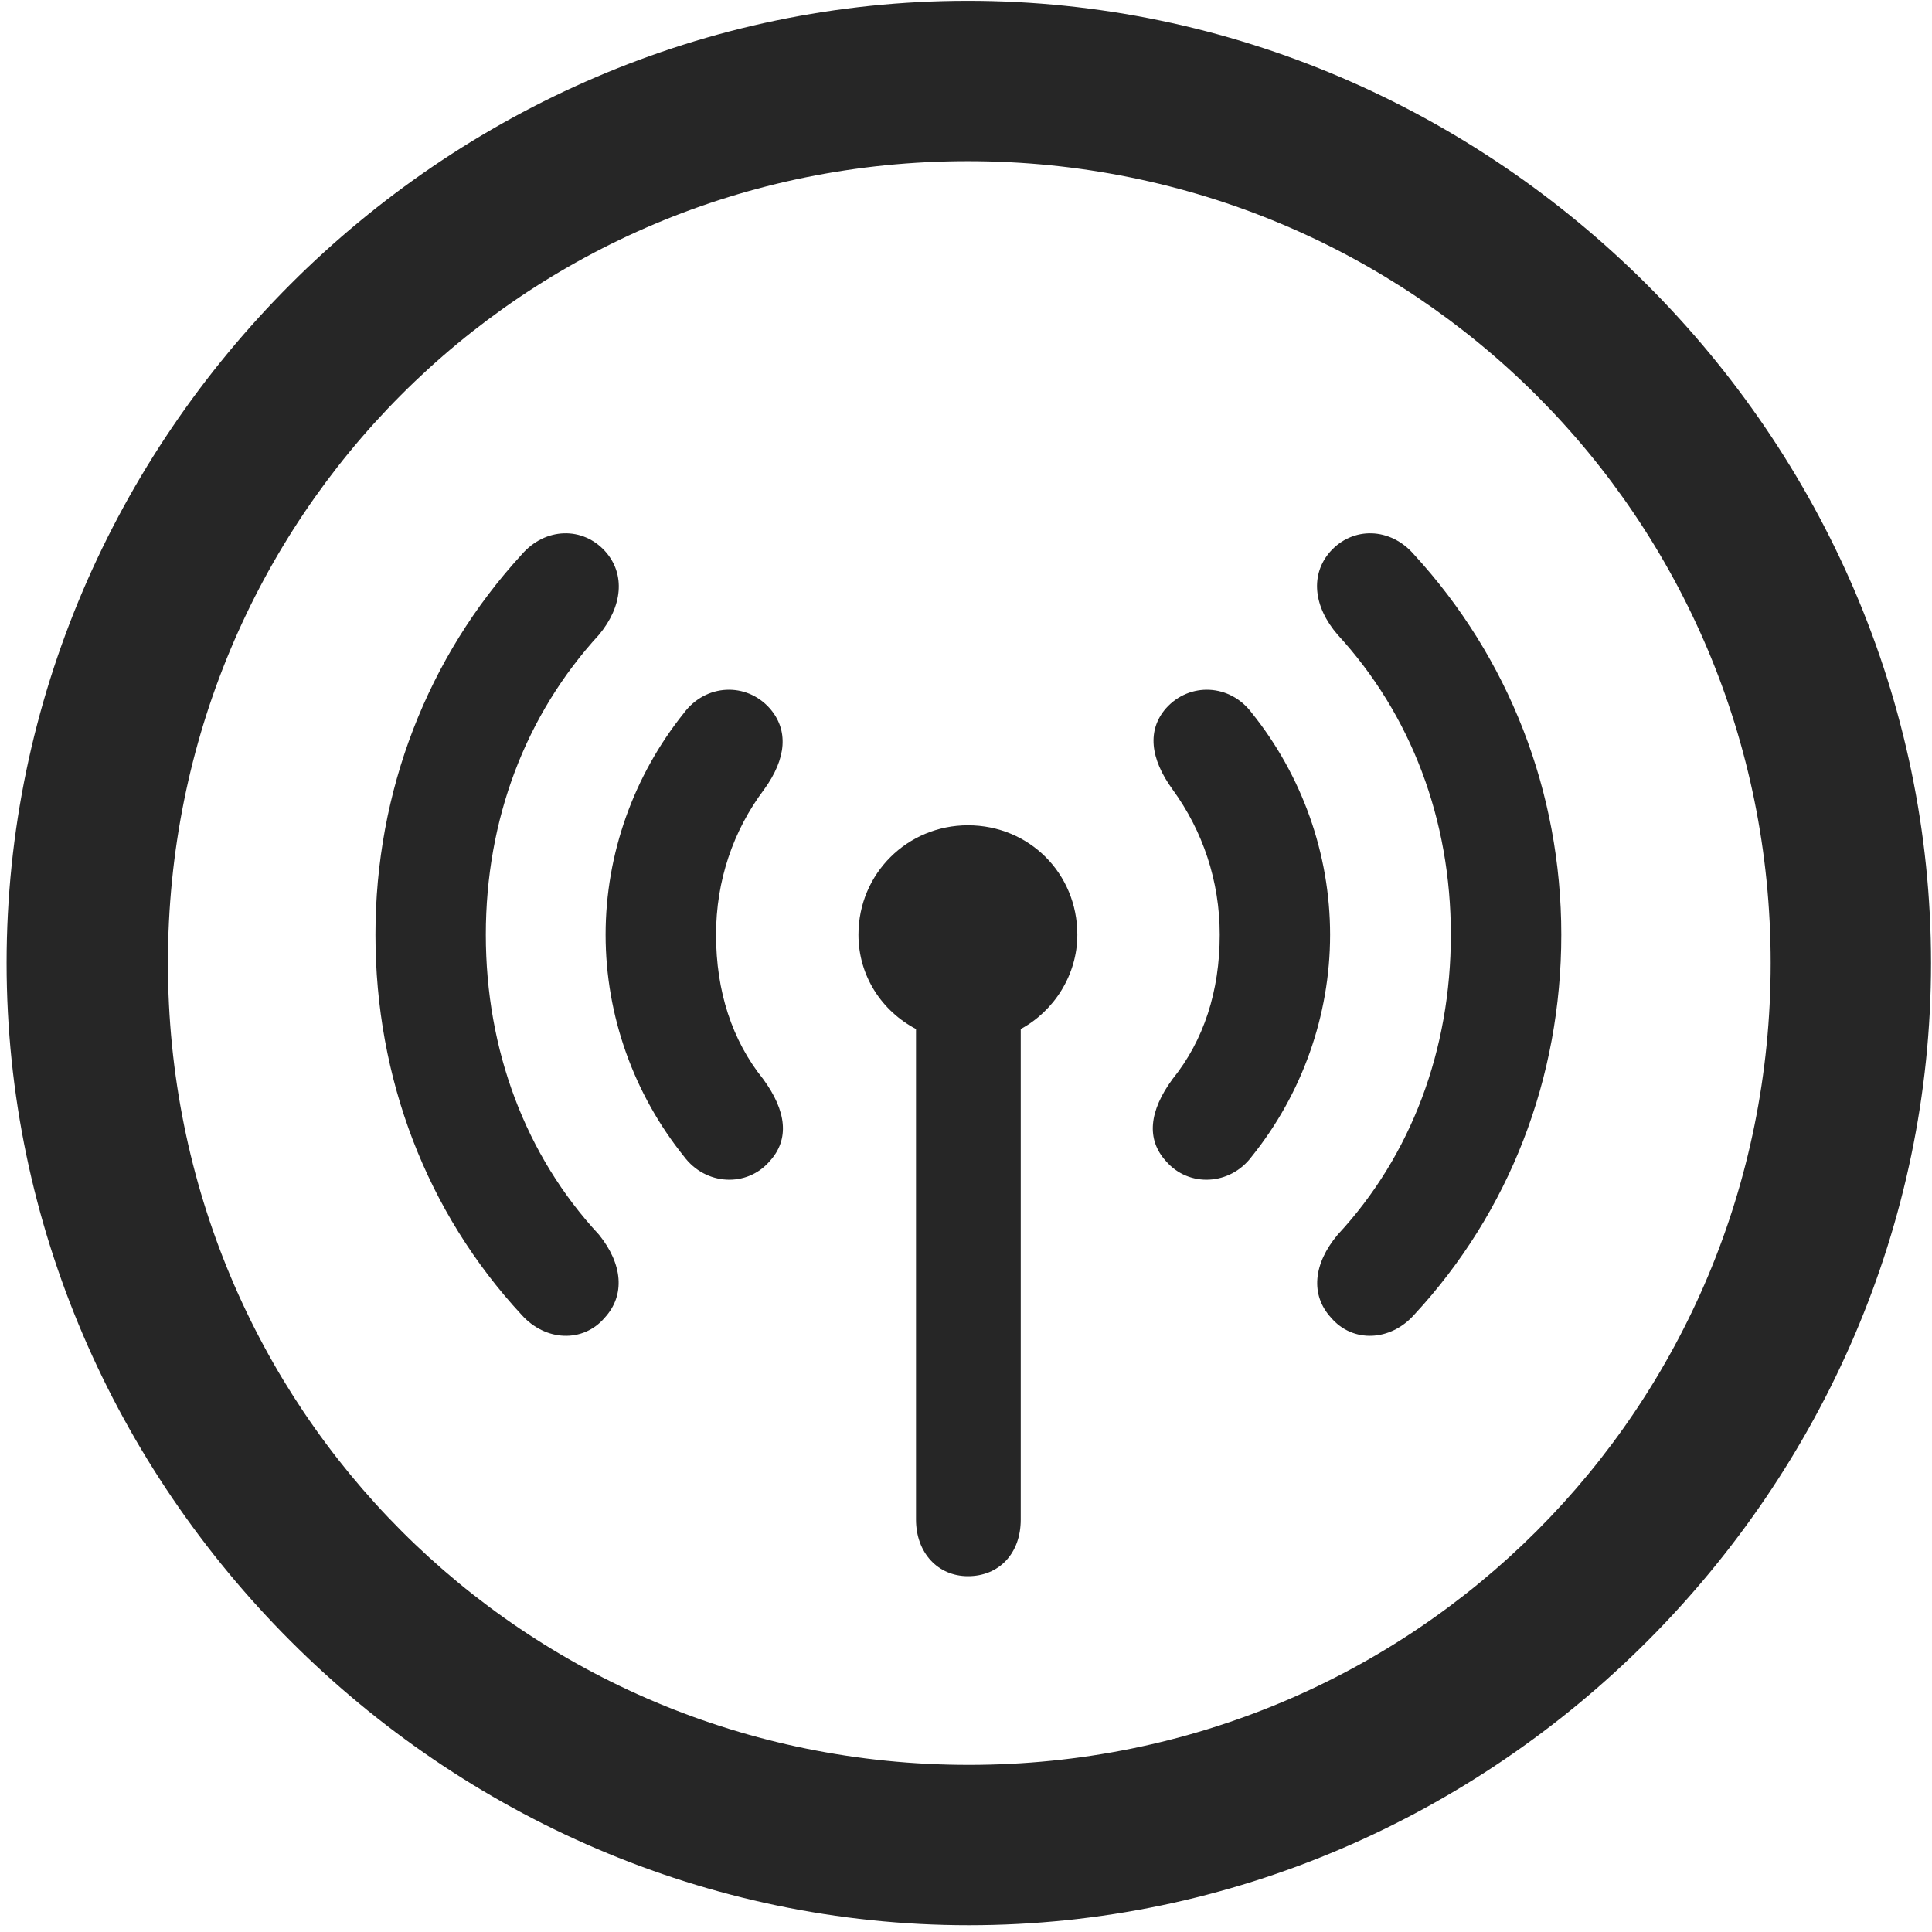 <svg width="24" height="24" viewBox="0 0 24 24" fill="none" xmlns="http://www.w3.org/2000/svg">
<g clip-path="url(#clip0_2207_15097)">
<path d="M12.035 23.916C18.574 23.916 23.988 18.49 23.988 11.963C23.988 5.424 18.562 0.01 12.023 0.01C5.496 0.01 0.082 5.424 0.082 11.963C0.082 18.49 5.508 23.916 12.035 23.916ZM12.035 21.924C6.504 21.924 2.086 17.494 2.086 11.963C2.086 6.432 6.492 2.002 12.023 2.002C17.555 2.002 21.996 6.432 21.996 11.963C21.996 17.494 17.566 21.924 12.035 21.924Z" fill="black" fill-opacity="0.85"/>
<path d="M4.664 11.611C4.664 13.393 5.297 15.057 6.48 16.334C6.773 16.662 7.242 16.686 7.512 16.369C7.77 16.088 7.734 15.701 7.441 15.338C6.527 14.354 6.035 13.041 6.035 11.611C6.035 10.182 6.527 8.881 7.441 7.885C7.734 7.533 7.77 7.135 7.523 6.854C7.242 6.537 6.773 6.549 6.48 6.889C5.309 8.166 4.664 9.83 4.664 11.611ZM18.023 11.611C18.023 13.041 17.531 14.354 16.617 15.338C16.312 15.701 16.277 16.088 16.535 16.369C16.805 16.686 17.273 16.662 17.566 16.334C18.75 15.057 19.395 13.393 19.395 11.611C19.395 9.83 18.738 8.166 17.566 6.889C17.273 6.549 16.805 6.537 16.523 6.854C16.277 7.135 16.312 7.533 16.617 7.885C17.531 8.881 18.023 10.182 18.023 11.611Z" fill="black" fill-opacity="0.85"/>
<path d="M7.523 11.611C7.523 12.619 7.875 13.592 8.496 14.365C8.766 14.729 9.281 14.752 9.562 14.424C9.809 14.154 9.773 13.803 9.48 13.404C9.094 12.924 8.895 12.314 8.895 11.611C8.895 10.943 9.105 10.322 9.492 9.807C9.773 9.42 9.797 9.068 9.562 8.799C9.27 8.471 8.766 8.494 8.496 8.857C7.875 9.631 7.523 10.604 7.523 11.611ZM15.152 11.611C15.152 12.314 14.953 12.924 14.566 13.404C14.273 13.803 14.238 14.154 14.484 14.424C14.766 14.752 15.281 14.729 15.551 14.365C16.172 13.592 16.523 12.619 16.523 11.611C16.523 10.604 16.172 9.631 15.551 8.857C15.281 8.494 14.777 8.471 14.484 8.799C14.25 9.068 14.285 9.42 14.566 9.807C14.941 10.322 15.152 10.943 15.152 11.611Z" fill="black" fill-opacity="0.85"/>
<path d="M10.664 11.611C10.664 12.127 10.957 12.561 11.379 12.783V18.877C11.379 19.287 11.649 19.58 12.024 19.58C12.41 19.58 12.68 19.299 12.68 18.877V12.783C13.09 12.561 13.383 12.115 13.383 11.611C13.383 10.85 12.785 10.252 12.024 10.252C11.274 10.252 10.664 10.85 10.664 11.611Z" fill="black" fill-opacity="0.85"/>
</g>
<defs>
<clipPath id="clip0_2207_15097">
<rect width="23.906" height="23.918" fill="white" transform="translate(0.082 0.01)"/>
</clipPath>
</defs>
</svg>
